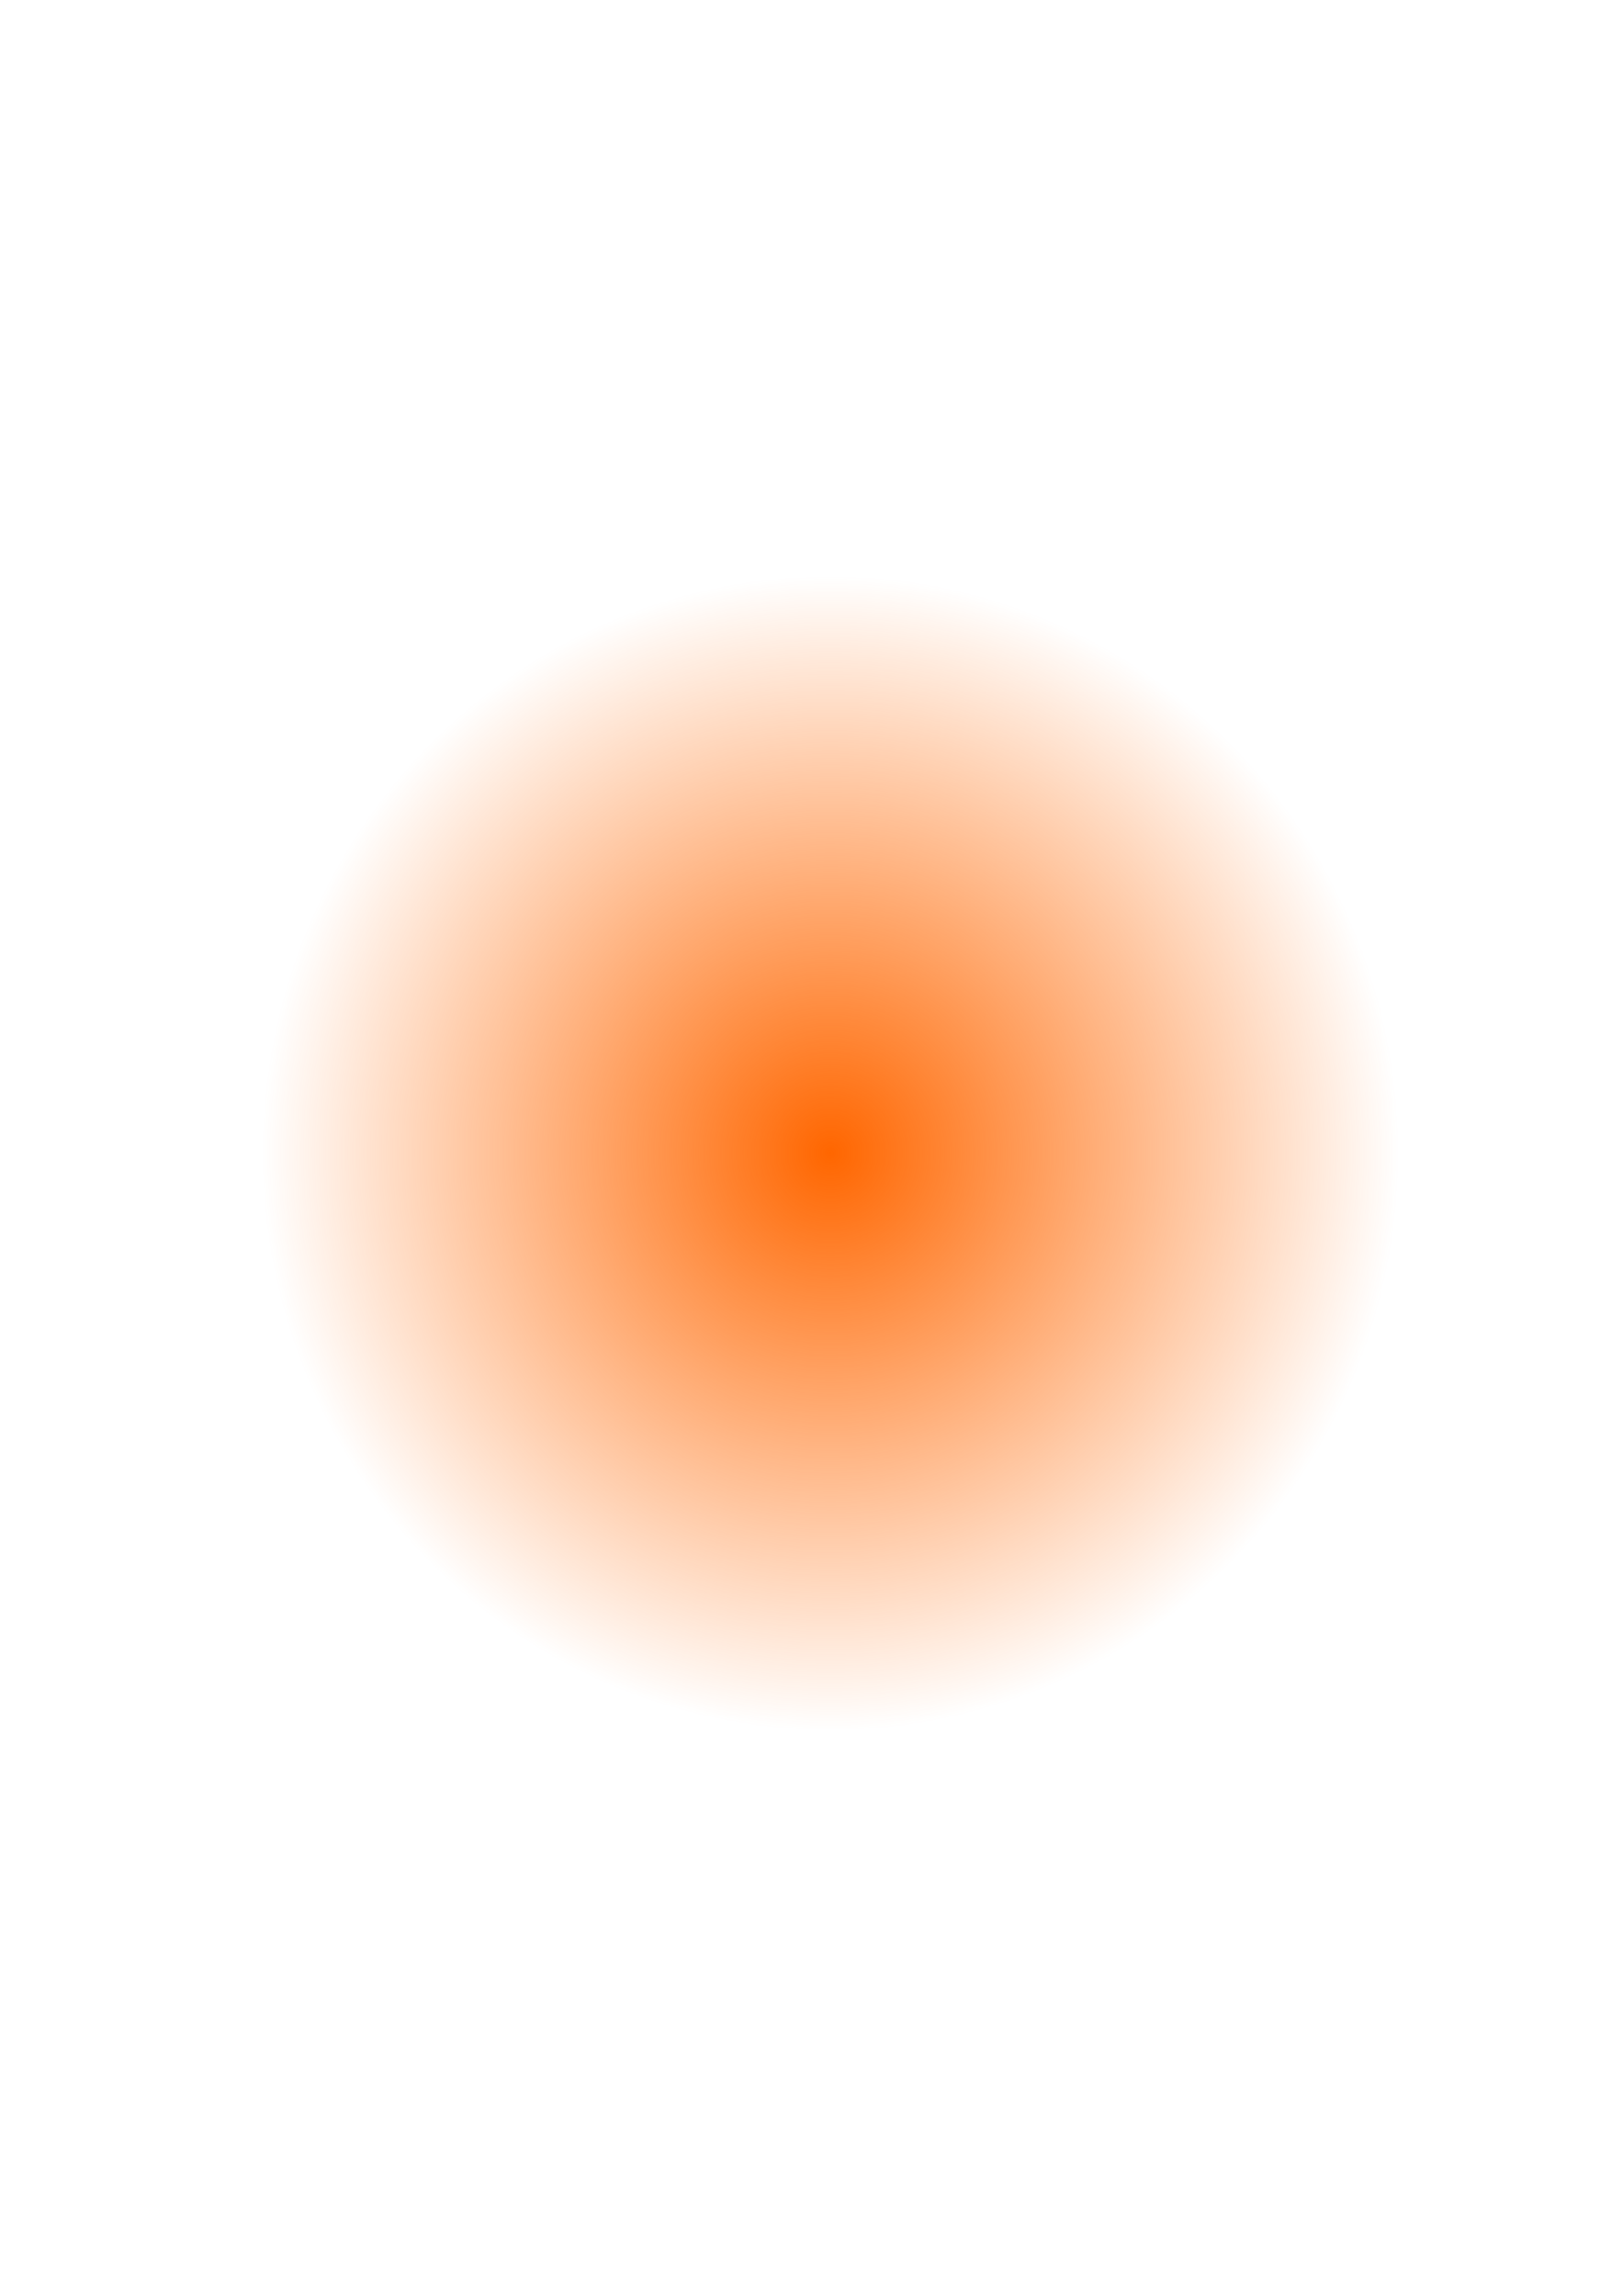 <?xml version="1.0" encoding="UTF-8" standalone="no"?>
<!-- Created with Inkscape (http://www.inkscape.org/) -->

<svg
   xmlns:dc="http://purl.org/dc/elements/1.1/"
   xmlns:cc="http://creativecommons.org/ns#"
   xmlns:rdf="http://www.w3.org/1999/02/22-rdf-syntax-ns#"
   xmlns:svg="http://www.w3.org/2000/svg"
   xmlns="http://www.w3.org/2000/svg"
   xmlns:xlink="http://www.w3.org/1999/xlink"
   xmlns:sodipodi="http://sodipodi.sourceforge.net/DTD/sodipodi-0.dtd"
   xmlns:inkscape="http://www.inkscape.org/namespaces/inkscape"
   width="210mm"
   height="297mm"
   viewBox="0 0 744.094 1052.362"
   id="svg2"
   version="1.1"
   inkscape:version="0.91 r13725"
   sodipodi:docname="particule.svg">
  <defs
     id="defs4">
    <linearGradient
       inkscape:collect="always"
       id="linearGradient4370">
      <stop
         style="stop-color:#ff6600;stop-opacity:1;"
         offset="0"
         id="stop4372" />
      <stop
         style="stop-color:#ff6600;stop-opacity:0;"
         offset="1"
         id="stop4374" />
    </linearGradient>
    <radialGradient
       inkscape:collect="always"
       xlink:href="#linearGradient4370"
       id="radialGradient4392"
       gradientUnits="userSpaceOnUse"
       gradientTransform="matrix(1,0,0,1.192,-36.244,-171.847)"
       cx="257.143"
       cy="465.219"
       fx="257.143"
       fy="465.219"
       r="89.071" />
    <radialGradient
       inkscape:collect="always"
       xlink:href="#linearGradient4370"
       id="radialGradient4396"
       gradientUnits="userSpaceOnUse"
       gradientTransform="matrix(1,0,0,1.192,-32.621,-154.706)"
       cx="257.143"
       cy="465.219"
       fx="257.143"
       fy="465.219"
       r="89.071" />
    <radialGradient
       inkscape:collect="always"
       xlink:href="#linearGradient4370"
       id="radialGradient4400"
       gradientUnits="userSpaceOnUse"
       gradientTransform="matrix(1,0,0,1.192,-63.672,-164.636)"
       cx="257.143"
       cy="465.219"
       fx="257.143"
       fy="465.219"
       r="89.071" />
    <radialGradient
       inkscape:collect="always"
       xlink:href="#linearGradient4370"
       id="radialGradient4404"
       gradientUnits="userSpaceOnUse"
       gradientTransform="matrix(1,0,0,1.192,-69.689,-197.596)"
       cx="257.143"
       cy="465.219"
       fx="257.143"
       fy="465.219"
       r="89.071" />
    <radialGradient
       inkscape:collect="always"
       xlink:href="#linearGradient4370"
       id="radialGradient4408"
       gradientUnits="userSpaceOnUse"
       gradientTransform="matrix(1,0,0,1.192,-46.141,-159.417)"
       cx="257.143"
       cy="465.219"
       fx="257.143"
       fy="465.219"
       r="89.071" />
    <radialGradient
       inkscape:collect="always"
       xlink:href="#linearGradient4370"
       id="radialGradient4412"
       gradientUnits="userSpaceOnUse"
       gradientTransform="matrix(1,0,0,1.192,-66.054,-120.256)"
       cx="257.143"
       cy="465.219"
       fx="257.143"
       fy="465.219"
       r="89.071" />
    <radialGradient
       inkscape:collect="always"
       xlink:href="#linearGradient4370"
       id="radialGradient4416"
       gradientUnits="userSpaceOnUse"
       gradientTransform="matrix(1,0,0,1.192,-81.489,-193.392)"
       cx="257.143"
       cy="465.219"
       fx="257.143"
       fy="465.219"
       r="89.071" />
    <radialGradient
       inkscape:collect="always"
       xlink:href="#linearGradient4370"
       id="radialGradient4420"
       gradientUnits="userSpaceOnUse"
       gradientTransform="matrix(1,0,0,1.192,-63.266,-187.766)"
       cx="257.143"
       cy="465.219"
       fx="257.143"
       fy="465.219"
       r="89.071" />
    <radialGradient
       inkscape:collect="always"
       xlink:href="#linearGradient4370"
       id="radialGradient4424"
       gradientUnits="userSpaceOnUse"
       gradientTransform="matrix(1,0,0,1.192,-75.274,-132.799)"
       cx="257.143"
       cy="465.219"
       fx="257.143"
       fy="465.219"
       r="89.071" />
    <radialGradient
       inkscape:collect="always"
       xlink:href="#linearGradient4370"
       id="radialGradient4428"
       gradientUnits="userSpaceOnUse"
       gradientTransform="matrix(1,0,0,1.192,-61.998,-129.43)"
       cx="257.143"
       cy="465.219"
       fx="257.143"
       fy="465.219"
       r="89.071" />
    <radialGradient
       inkscape:collect="always"
       xlink:href="#linearGradient4370"
       id="radialGradient4432"
       gradientUnits="userSpaceOnUse"
       gradientTransform="matrix(1,0,0,1.192,-77.169,-131.791)"
       cx="257.143"
       cy="465.219"
       fx="257.143"
       fy="465.219"
       r="89.071" />
    <radialGradient
       inkscape:collect="always"
       xlink:href="#linearGradient4370"
       id="radialGradient4436"
       gradientUnits="userSpaceOnUse"
       gradientTransform="matrix(1,0,0,1.192,-84.118,-183.962)"
       cx="257.143"
       cy="465.219"
       fx="257.143"
       fy="465.219"
       r="89.071" />
    <radialGradient
       inkscape:collect="always"
       xlink:href="#linearGradient4370"
       id="radialGradient4440"
       gradientUnits="userSpaceOnUse"
       gradientTransform="matrix(1,0,0,1.192,-115.092,-142.546)"
       cx="257.143"
       cy="465.219"
       fx="257.143"
       fy="465.219"
       r="89.071" />
    <radialGradient
       inkscape:collect="always"
       xlink:href="#linearGradient4370"
       id="radialGradient4444"
       gradientUnits="userSpaceOnUse"
       gradientTransform="matrix(1,0,0,1.192,-55.46,-150.995)"
       cx="257.143"
       cy="465.219"
       fx="257.143"
       fy="465.219"
       r="89.071" />
    <radialGradient
       inkscape:collect="always"
       xlink:href="#linearGradient4370"
       id="radialGradient4448"
       gradientUnits="userSpaceOnUse"
       gradientTransform="matrix(1,0,0,1.192,-44.254,-104.107)"
       cx="257.143"
       cy="465.219"
       fx="257.143"
       fy="465.219"
       r="89.071" />
    <radialGradient
       inkscape:collect="always"
       xlink:href="#linearGradient4370"
       id="radialGradient4452"
       gradientUnits="userSpaceOnUse"
       gradientTransform="matrix(1,0,0,1.192,-79.013,-159.065)"
       cx="257.143"
       cy="465.219"
       fx="257.143"
       fy="465.219"
       r="89.071" />
    <radialGradient
       inkscape:collect="always"
       xlink:href="#linearGradient4370"
       id="radialGradient4456"
       gradientUnits="userSpaceOnUse"
       gradientTransform="matrix(1,0,0,1.192,-98.231,-142.782)"
       cx="257.143"
       cy="465.219"
       fx="257.143"
       fy="465.219"
       r="89.071" />
    <radialGradient
       inkscape:collect="always"
       xlink:href="#linearGradient4370"
       id="radialGradient4460"
       gradientUnits="userSpaceOnUse"
       gradientTransform="matrix(1,0,0,1.192,-53.45,-107.19)"
       cx="257.143"
       cy="465.219"
       fx="257.143"
       fy="465.219"
       r="89.071" />
    <radialGradient
       inkscape:collect="always"
       xlink:href="#linearGradient4370"
       id="radialGradient4464"
       gradientUnits="userSpaceOnUse"
       gradientTransform="matrix(1,0,0,1.192,-91.313,-115.716)"
       cx="257.143"
       cy="465.219"
       fx="257.143"
       fy="465.219"
       r="89.071" />
    <radialGradient
       inkscape:collect="always"
       xlink:href="#linearGradient4370"
       id="radialGradient4468"
       gradientUnits="userSpaceOnUse"
       gradientTransform="matrix(1,0,0,1.192,-76.065,-84.187)"
       cx="257.143"
       cy="465.219"
       fx="257.143"
       fy="465.219"
       r="89.071" />
    <radialGradient
       inkscape:collect="always"
       xlink:href="#linearGradient4370"
       id="radialGradient4472"
       gradientUnits="userSpaceOnUse"
       gradientTransform="matrix(1,0,0,1.192,-108.602,-78.347)"
       cx="257.143"
       cy="465.219"
       fx="257.143"
       fy="465.219"
       r="89.071" />
    <radialGradient
       inkscape:collect="always"
       xlink:href="#linearGradient4370"
       id="radialGradient4476"
       gradientUnits="userSpaceOnUse"
       gradientTransform="matrix(1,0,0,1.192,-75.378,-80.588)"
       cx="257.143"
       cy="465.219"
       fx="257.143"
       fy="465.219"
       r="89.071" />
    <radialGradient
       inkscape:collect="always"
       xlink:href="#linearGradient4370"
       id="radialGradient4480"
       gradientUnits="userSpaceOnUse"
       gradientTransform="matrix(1,0,0,1.192,-124.527,-87.617)"
       cx="257.143"
       cy="465.219"
       fx="257.143"
       fy="465.219"
       r="89.071" />
    <radialGradient
       inkscape:collect="always"
       xlink:href="#linearGradient4370"
       id="radialGradient4484"
       gradientUnits="userSpaceOnUse"
       gradientTransform="matrix(1,0,0,1.192,-79.189,-69.638)"
       cx="257.143"
       cy="465.219"
       fx="257.143"
       fy="465.219"
       r="89.071" />
    <radialGradient
       inkscape:collect="always"
       xlink:href="#linearGradient4370"
       id="radialGradient4488"
       gradientUnits="userSpaceOnUse"
       gradientTransform="matrix(1,0,0,1.192,-90.487,-140.868)"
       cx="257.143"
       cy="465.219"
       fx="257.143"
       fy="465.219"
       r="89.071" />
    <radialGradient
       inkscape:collect="always"
       xlink:href="#linearGradient4370"
       id="radialGradient4492"
       gradientUnits="userSpaceOnUse"
       gradientTransform="matrix(1,0,0,1.192,-83.527,-71.071)"
       cx="257.143"
       cy="465.219"
       fx="257.143"
       fy="465.219"
       r="89.071" />
    <radialGradient
       inkscape:collect="always"
       xlink:href="#linearGradient4370"
       id="radialGradient4496"
       gradientUnits="userSpaceOnUse"
       gradientTransform="matrix(1,0,0,1.192,-52.25,-115.142)"
       cx="257.143"
       cy="465.219"
       fx="257.143"
       fy="465.219"
       r="89.071" />
    <radialGradient
       inkscape:collect="always"
       xlink:href="#linearGradient4370"
       id="radialGradient4500"
       gradientUnits="userSpaceOnUse"
       gradientTransform="matrix(1,0,0,1.192,-52.321,-112.949)"
       cx="257.143"
       cy="465.219"
       fx="257.143"
       fy="465.219"
       r="89.071" />
    <radialGradient
       inkscape:collect="always"
       xlink:href="#linearGradient4370"
       id="radialGradient4504"
       gradientUnits="userSpaceOnUse"
       gradientTransform="matrix(1,0,0,1.192,-93.121,-81.955)"
       cx="257.143"
       cy="465.219"
       fx="257.143"
       fy="465.219"
       r="89.071" />
    <radialGradient
       inkscape:collect="always"
       xlink:href="#linearGradient4370"
       id="radialGradient4508"
       gradientUnits="userSpaceOnUse"
       gradientTransform="matrix(1,0,0,1.192,-72.723,-104.108)"
       cx="257.143"
       cy="465.219"
       fx="257.143"
       fy="465.219"
       r="89.071" />
    <radialGradient
       inkscape:collect="always"
       xlink:href="#linearGradient4370"
       id="radialGradient4512"
       gradientUnits="userSpaceOnUse"
       gradientTransform="matrix(1,0,0,1.192,-49.314,-77.754)"
       cx="257.143"
       cy="465.219"
       fx="257.143"
       fy="465.219"
       r="89.071" />
    <radialGradient
       inkscape:collect="always"
       xlink:href="#linearGradient4370"
       id="radialGradient4516"
       gradientUnits="userSpaceOnUse"
       gradientTransform="matrix(1,0,0,1.192,-111.215,-85.12)"
       cx="257.143"
       cy="465.219"
       fx="257.143"
       fy="465.219"
       r="89.071" />
    <radialGradient
       inkscape:collect="always"
       xlink:href="#linearGradient4370"
       id="radialGradient4520"
       gradientUnits="userSpaceOnUse"
       gradientTransform="matrix(1,0,0,1.192,-119.394,-49.671)"
       cx="257.143"
       cy="465.219"
       fx="257.143"
       fy="465.219"
       r="89.071" />
    <radialGradient
       inkscape:collect="always"
       xlink:href="#linearGradient4370"
       id="radialGradient4524"
       gradientUnits="userSpaceOnUse"
       gradientTransform="matrix(1,0,0,1.192,-31.806,-16.933)"
       cx="257.143"
       cy="465.219"
       fx="257.143"
       fy="465.219"
       r="89.071" />
    <radialGradient
       inkscape:collect="always"
       xlink:href="#linearGradient4370"
       id="radialGradient4528"
       gradientUnits="userSpaceOnUse"
       gradientTransform="matrix(1,0,0,1.192,-78.209,6.875)"
       cx="257.143"
       cy="465.219"
       fx="257.143"
       fy="465.219"
       r="89.071" />
    <radialGradient
       inkscape:collect="always"
       xlink:href="#linearGradient4370"
       id="radialGradient4532"
       gradientUnits="userSpaceOnUse"
       gradientTransform="matrix(1,0,0,1.192,-103.461,-3.053)"
       cx="257.143"
       cy="465.219"
       fx="257.143"
       fy="465.219"
       r="89.071" />
    <radialGradient
       inkscape:collect="always"
       xlink:href="#linearGradient4370"
       id="radialGradient4536"
       gradientUnits="userSpaceOnUse"
       gradientTransform="matrix(1,0,0,1.192,-78.501,-75.943)"
       cx="257.143"
       cy="465.219"
       fx="257.143"
       fy="465.219"
       r="89.071" />
    <radialGradient
       inkscape:collect="always"
       xlink:href="#linearGradient4370"
       id="radialGradient4540"
       gradientUnits="userSpaceOnUse"
       gradientTransform="matrix(1,0,0,1.192,-53.334,-44.483)"
       cx="257.143"
       cy="465.219"
       fx="257.143"
       fy="465.219"
       r="89.071" />
    <radialGradient
       inkscape:collect="always"
       xlink:href="#linearGradient4370"
       id="radialGradient4544"
       gradientUnits="userSpaceOnUse"
       gradientTransform="matrix(1,0,0,1.192,-84.673,7.997)"
       cx="257.143"
       cy="465.219"
       fx="257.143"
       fy="465.219"
       r="89.071" />
    <radialGradient
       inkscape:collect="always"
       xlink:href="#linearGradient4370"
       id="radialGradient4548"
       gradientUnits="userSpaceOnUse"
       gradientTransform="matrix(1,0,0,1.192,-98.181,8.178)"
       cx="257.143"
       cy="465.219"
       fx="257.143"
       fy="465.219"
       r="89.071" />
    <radialGradient
       inkscape:collect="always"
       xlink:href="#linearGradient4370"
       id="radialGradient4552"
       gradientUnits="userSpaceOnUse"
       gradientTransform="matrix(1,0,0,1.192,-76.208,-6.949)"
       cx="257.143"
       cy="465.219"
       fx="257.143"
       fy="465.219"
       r="89.071" />
    <radialGradient
       inkscape:collect="always"
       xlink:href="#linearGradient4370"
       id="radialGradient4556"
       gradientUnits="userSpaceOnUse"
       gradientTransform="matrix(1,0,0,1.192,-50.563,-39.896)"
       cx="257.143"
       cy="465.219"
       fx="257.143"
       fy="465.219"
       r="89.071" />
    <radialGradient
       inkscape:collect="always"
       xlink:href="#linearGradient4370"
       id="radialGradient4560"
       gradientUnits="userSpaceOnUse"
       gradientTransform="matrix(1,0,0,1.192,-46.031,19.638)"
       cx="257.143"
       cy="465.219"
       fx="257.143"
       fy="465.219"
       r="89.071" />
    <radialGradient
       inkscape:collect="always"
       xlink:href="#linearGradient4370"
       id="radialGradient4564"
       gradientUnits="userSpaceOnUse"
       gradientTransform="matrix(1,0,0,1.192,-26.917,-38.737)"
       cx="257.143"
       cy="465.219"
       fx="257.143"
       fy="465.219"
       r="89.071" />
    <radialGradient
       inkscape:collect="always"
       xlink:href="#linearGradient4370"
       id="radialGradient4568"
       gradientUnits="userSpaceOnUse"
       gradientTransform="matrix(1,0,0,1.192,-42.85,-54.459)"
       cx="257.143"
       cy="465.219"
       fx="257.143"
       fy="465.219"
       r="89.071" />
    <radialGradient
       inkscape:collect="always"
       xlink:href="#linearGradient4370"
       id="radialGradient4572"
       gradientUnits="userSpaceOnUse"
       gradientTransform="matrix(1,0,0,1.192,-29.372,-50.035)"
       cx="257.143"
       cy="465.219"
       fx="257.143"
       fy="465.219"
       r="89.071" />
    <radialGradient
       inkscape:collect="always"
       xlink:href="#linearGradient4370"
       id="radialGradient4576"
       gradientUnits="userSpaceOnUse"
       gradientTransform="matrix(1,0,0,1.192,-94.852,18.069)"
       cx="257.143"
       cy="465.219"
       fx="257.143"
       fy="465.219"
       r="89.071" />
    <radialGradient
       inkscape:collect="always"
       xlink:href="#linearGradient4370"
       id="radialGradient4580"
       gradientUnits="userSpaceOnUse"
       gradientTransform="matrix(1,0,0,1.192,-45.905,32.919)"
       cx="257.143"
       cy="465.219"
       fx="257.143"
       fy="465.219"
       r="89.071" />
    <radialGradient
       inkscape:collect="always"
       xlink:href="#linearGradient4370"
       id="radialGradient4584"
       gradientUnits="userSpaceOnUse"
       gradientTransform="matrix(1,0,0,1.192,-68.161,6.657)"
       cx="257.143"
       cy="465.219"
       fx="257.143"
       fy="465.219"
       r="89.071" />
    <radialGradient
       inkscape:collect="always"
       xlink:href="#linearGradient4370"
       id="radialGradient4588"
       gradientUnits="userSpaceOnUse"
       gradientTransform="matrix(1,0,0,1.192,-6.265,-9.237)"
       cx="257.143"
       cy="465.219"
       fx="257.143"
       fy="465.219"
       r="89.071" />
    <radialGradient
       inkscape:collect="always"
       xlink:href="#linearGradient4370"
       id="radialGradient4592"
       gradientUnits="userSpaceOnUse"
       gradientTransform="matrix(1,0,0,1.192,-43.268,21.62)"
       cx="257.143"
       cy="465.219"
       fx="257.143"
       fy="465.219"
       r="89.071" />
    <radialGradient
       inkscape:collect="always"
       xlink:href="#linearGradient4370"
       id="radialGradient4596"
       gradientUnits="userSpaceOnUse"
       gradientTransform="matrix(1,0,0,1.192,5.434,42.121)"
       cx="257.143"
       cy="465.219"
       fx="257.143"
       fy="465.219"
       r="89.071" />
    <radialGradient
       inkscape:collect="always"
       xlink:href="#linearGradient4370"
       id="radialGradient4600"
       gradientUnits="userSpaceOnUse"
       gradientTransform="matrix(1,0,0,1.192,-43.75,24.507)"
       cx="257.143"
       cy="465.219"
       fx="257.143"
       fy="465.219"
       r="89.071" />
    <radialGradient
       inkscape:collect="always"
       xlink:href="#linearGradient4370"
       id="radialGradient4604"
       gradientUnits="userSpaceOnUse"
       gradientTransform="matrix(1,0,0,1.192,-23.015,16.762)"
       cx="257.143"
       cy="465.219"
       fx="257.143"
       fy="465.219"
       r="89.071" />
    <radialGradient
       inkscape:collect="always"
       xlink:href="#linearGradient4370"
       id="radialGradient4608"
       gradientUnits="userSpaceOnUse"
       gradientTransform="matrix(1,0,0,1.192,-13.508,25.794)"
       cx="257.143"
       cy="465.219"
       fx="257.143"
       fy="465.219"
       r="89.071" />
    <radialGradient
       inkscape:collect="always"
       xlink:href="#linearGradient4370"
       id="radialGradient4612"
       gradientUnits="userSpaceOnUse"
       gradientTransform="matrix(1,0,0,1.192,-13.082,-4.766)"
       cx="257.143"
       cy="465.219"
       fx="257.143"
       fy="465.219"
       r="89.071" />
    <radialGradient
       inkscape:collect="always"
       xlink:href="#linearGradient4370"
       id="radialGradient4616"
       gradientUnits="userSpaceOnUse"
       gradientTransform="matrix(1,0,0,1.192,47.434,-20.149)"
       cx="257.143"
       cy="465.219"
       fx="257.143"
       fy="465.219"
       r="89.071" />
    <radialGradient
       inkscape:collect="always"
       xlink:href="#linearGradient4370"
       id="radialGradient4620"
       gradientUnits="userSpaceOnUse"
       gradientTransform="matrix(1,0,0,1.192,52.279,8.68)"
       cx="257.143"
       cy="465.219"
       fx="257.143"
       fy="465.219"
       r="89.071" />
    <radialGradient
       inkscape:collect="always"
       xlink:href="#linearGradient4370"
       id="radialGradient4624"
       gradientUnits="userSpaceOnUse"
       gradientTransform="matrix(1,0,0,1.192,11.62,22.855)"
       cx="257.143"
       cy="465.219"
       fx="257.143"
       fy="465.219"
       r="89.071" />
    <radialGradient
       inkscape:collect="always"
       xlink:href="#linearGradient4370"
       id="radialGradient4628"
       gradientUnits="userSpaceOnUse"
       gradientTransform="matrix(1,0,0,1.192,22.095,-8.38)"
       cx="257.143"
       cy="465.219"
       fx="257.143"
       fy="465.219"
       r="89.071" />
    <radialGradient
       inkscape:collect="always"
       xlink:href="#linearGradient4370"
       id="radialGradient4632"
       gradientUnits="userSpaceOnUse"
       gradientTransform="matrix(1,0,0,1.192,33.246,7.733)"
       cx="257.143"
       cy="465.219"
       fx="257.143"
       fy="465.219"
       r="89.071" />
    <radialGradient
       inkscape:collect="always"
       xlink:href="#linearGradient4370"
       id="radialGradient4636"
       gradientUnits="userSpaceOnUse"
       gradientTransform="matrix(1,0,0,1.192,1.476,-17.967)"
       cx="257.143"
       cy="465.219"
       fx="257.143"
       fy="465.219"
       r="89.071" />
    <radialGradient
       inkscape:collect="always"
       xlink:href="#linearGradient4370"
       id="radialGradient4640"
       gradientUnits="userSpaceOnUse"
       gradientTransform="matrix(1,0,0,1.192,64.025,10.076)"
       cx="257.143"
       cy="465.219"
       fx="257.143"
       fy="465.219"
       r="89.071" />
    <radialGradient
       inkscape:collect="always"
       xlink:href="#linearGradient4370"
       id="radialGradient4644"
       gradientUnits="userSpaceOnUse"
       gradientTransform="matrix(1,0,0,1.192,10.582,33.097)"
       cx="257.143"
       cy="465.219"
       fx="257.143"
       fy="465.219"
       r="89.071" />
    <radialGradient
       inkscape:collect="always"
       xlink:href="#linearGradient4370"
       id="radialGradient4648"
       gradientUnits="userSpaceOnUse"
       gradientTransform="matrix(1,0,0,1.192,43.589,44.893)"
       cx="257.143"
       cy="465.219"
       fx="257.143"
       fy="465.219"
       r="89.071" />
    <radialGradient
       inkscape:collect="always"
       xlink:href="#linearGradient4370"
       id="radialGradient4652"
       gradientUnits="userSpaceOnUse"
       gradientTransform="matrix(1,0,0,1.192,71.493,8.52)"
       cx="257.143"
       cy="465.219"
       fx="257.143"
       fy="465.219"
       r="89.071" />
    <radialGradient
       inkscape:collect="always"
       xlink:href="#linearGradient4370"
       id="radialGradient4656"
       gradientUnits="userSpaceOnUse"
       gradientTransform="matrix(1,0,0,1.192,45.47,-6.908)"
       cx="257.143"
       cy="465.219"
       fx="257.143"
       fy="465.219"
       r="89.071" />
    <radialGradient
       inkscape:collect="always"
       xlink:href="#linearGradient4370"
       id="radialGradient4660"
       gradientUnits="userSpaceOnUse"
       gradientTransform="matrix(1,0,0,1.192,44.151,23.099)"
       cx="257.143"
       cy="465.219"
       fx="257.143"
       fy="465.219"
       r="89.071" />
    <radialGradient
       inkscape:collect="always"
       xlink:href="#linearGradient4370"
       id="radialGradient4664"
       gradientUnits="userSpaceOnUse"
       gradientTransform="matrix(1,0,0,1.192,97.767,-14.286)"
       cx="257.143"
       cy="465.219"
       fx="257.143"
       fy="465.219"
       r="89.071" />
    <radialGradient
       inkscape:collect="always"
       xlink:href="#linearGradient4370"
       id="radialGradient4668"
       gradientUnits="userSpaceOnUse"
       gradientTransform="matrix(1,0,0,1.192,92.843,16.682)"
       cx="257.143"
       cy="465.219"
       fx="257.143"
       fy="465.219"
       r="89.071" />
    <radialGradient
       inkscape:collect="always"
       xlink:href="#linearGradient4370"
       id="radialGradient4672"
       gradientUnits="userSpaceOnUse"
       gradientTransform="matrix(1,0,0,1.192,70.81,6.753)"
       cx="257.143"
       cy="465.219"
       fx="257.143"
       fy="465.219"
       r="89.071" />
    <radialGradient
       inkscape:collect="always"
       xlink:href="#linearGradient4370"
       id="radialGradient4676"
       gradientUnits="userSpaceOnUse"
       gradientTransform="matrix(1,0,0,1.192,123.636,11.467)"
       cx="257.143"
       cy="465.219"
       fx="257.143"
       fy="465.219"
       r="89.071" />
    <radialGradient
       inkscape:collect="always"
       xlink:href="#linearGradient4370"
       id="radialGradient4680"
       gradientUnits="userSpaceOnUse"
       gradientTransform="matrix(1,0,0,1.192,101.314,-22.258)"
       cx="257.143"
       cy="465.219"
       fx="257.143"
       fy="465.219"
       r="89.071" />
    <radialGradient
       inkscape:collect="always"
       xlink:href="#linearGradient4370"
       id="radialGradient4684"
       gradientUnits="userSpaceOnUse"
       gradientTransform="matrix(1,0,0,1.192,97.253,-3.371)"
       cx="257.143"
       cy="465.219"
       fx="257.143"
       fy="465.219"
       r="89.071" />
    <radialGradient
       inkscape:collect="always"
       xlink:href="#linearGradient4370"
       id="radialGradient4688"
       gradientUnits="userSpaceOnUse"
       gradientTransform="matrix(1,0,0,1.192,19.806,23.796)"
       cx="257.143"
       cy="465.219"
       fx="257.143"
       fy="465.219"
       r="89.071" />
    <radialGradient
       inkscape:collect="always"
       xlink:href="#linearGradient4370"
       id="radialGradient4692"
       gradientUnits="userSpaceOnUse"
       gradientTransform="matrix(1,0,0,1.192,7.847,22.095)"
       cx="257.143"
       cy="465.219"
       fx="257.143"
       fy="465.219"
       r="89.071" />
    <radialGradient
       inkscape:collect="always"
       xlink:href="#linearGradient4370"
       id="radialGradient4696"
       gradientUnits="userSpaceOnUse"
       gradientTransform="matrix(1,0,0,1.192,28.619,41.093)"
       cx="257.143"
       cy="465.219"
       fx="257.143"
       fy="465.219"
       r="89.071" />
    <radialGradient
       inkscape:collect="always"
       xlink:href="#linearGradient4370"
       id="radialGradient4700"
       gradientUnits="userSpaceOnUse"
       gradientTransform="matrix(1,0,0,1.192,-12.039,-4.454)"
       cx="257.143"
       cy="465.219"
       fx="257.143"
       fy="465.219"
       r="89.071" />
    <radialGradient
       inkscape:collect="always"
       xlink:href="#linearGradient4370"
       id="radialGradient4704"
       gradientUnits="userSpaceOnUse"
       gradientTransform="matrix(1,0,0,1.192,-21.564,44.261)"
       cx="257.143"
       cy="465.219"
       fx="257.143"
       fy="465.219"
       r="89.071" />
    <radialGradient
       inkscape:collect="always"
       xlink:href="#linearGradient4370"
       id="radialGradient4708"
       gradientUnits="userSpaceOnUse"
       gradientTransform="matrix(1,0,0,1.192,31.892,-6.473)"
       cx="257.143"
       cy="465.219"
       fx="257.143"
       fy="465.219"
       r="89.071" />
    <radialGradient
       inkscape:collect="always"
       xlink:href="#linearGradient4370"
       id="radialGradient4712"
       gradientUnits="userSpaceOnUse"
       gradientTransform="matrix(1,0,0,1.192,5.767,42.655)"
       cx="257.143"
       cy="465.219"
       fx="257.143"
       fy="465.219"
       r="89.071" />
    <radialGradient
       inkscape:collect="always"
       xlink:href="#linearGradient4370"
       id="radialGradient4716"
       gradientUnits="userSpaceOnUse"
       gradientTransform="matrix(1,0,0,1.192,33.706,-8.425)"
       cx="257.143"
       cy="465.219"
       fx="257.143"
       fy="465.219"
       r="89.071" />
    <radialGradient
       inkscape:collect="always"
       xlink:href="#linearGradient4370"
       id="radialGradient4720"
       gradientUnits="userSpaceOnUse"
       gradientTransform="matrix(1,0,0,1.192,-20.26,1.022)"
       cx="257.143"
       cy="465.219"
       fx="257.143"
       fy="465.219"
       r="89.071" />
    <radialGradient
       inkscape:collect="always"
       xlink:href="#linearGradient4370"
       id="radialGradient4724"
       gradientUnits="userSpaceOnUse"
       gradientTransform="matrix(1,0,0,1.192,63.551,-34.877)"
       cx="257.143"
       cy="465.219"
       fx="257.143"
       fy="465.219"
       r="89.071" />
    <radialGradient
       inkscape:collect="always"
       xlink:href="#linearGradient4370"
       id="radialGradient4728"
       gradientUnits="userSpaceOnUse"
       gradientTransform="matrix(1,0,0,1.192,-2.202,-17.364)"
       cx="257.143"
       cy="465.219"
       fx="257.143"
       fy="465.219"
       r="89.071" />
    <radialGradient
       inkscape:collect="always"
       xlink:href="#linearGradient4370"
       id="radialGradient4732"
       gradientUnits="userSpaceOnUse"
       gradientTransform="matrix(1,0,0,1.192,-98.152,-83.636)"
       cx="257.143"
       cy="465.219"
       fx="257.143"
       fy="465.219"
       r="89.071" />
    <radialGradient
       inkscape:collect="always"
       xlink:href="#linearGradient4370"
       id="radialGradient4736"
       gradientUnits="userSpaceOnUse"
       gradientTransform="matrix(1,0,0,1.192,-61.324,-75.926)"
       cx="257.143"
       cy="465.219"
       fx="257.143"
       fy="465.219"
       r="89.071" />
    <radialGradient
       inkscape:collect="always"
       xlink:href="#linearGradient4370"
       id="radialGradient4740"
       gradientUnits="userSpaceOnUse"
       gradientTransform="matrix(1,0,0,1.192,-28.444,-50.127)"
       cx="257.143"
       cy="465.219"
       fx="257.143"
       fy="465.219"
       r="89.071" />
    <radialGradient
       inkscape:collect="always"
       xlink:href="#linearGradient4370"
       id="radialGradient4744"
       gradientUnits="userSpaceOnUse"
       gradientTransform="matrix(1,0,0,1.192,-44.84,0.878)"
       cx="257.143"
       cy="465.219"
       fx="257.143"
       fy="465.219"
       r="89.071" />
    <radialGradient
       inkscape:collect="always"
       xlink:href="#linearGradient4370"
       id="radialGradient4748"
       gradientUnits="userSpaceOnUse"
       gradientTransform="matrix(1,0,0,1.192,-77.703,-78.513)"
       cx="257.143"
       cy="465.219"
       fx="257.143"
       fy="465.219"
       r="89.071" />
    <radialGradient
       inkscape:collect="always"
       xlink:href="#linearGradient4370"
       id="radialGradient4752"
       gradientUnits="userSpaceOnUse"
       gradientTransform="matrix(1,0,0,1.192,-70.808,-83.074)"
       cx="257.143"
       cy="465.219"
       fx="257.143"
       fy="465.219"
       r="89.071" />
    <radialGradient
       inkscape:collect="always"
       xlink:href="#linearGradient4370"
       id="radialGradient4756"
       gradientUnits="userSpaceOnUse"
       gradientTransform="matrix(1,0,0,1.192,-7.625,-96.467)"
       cx="257.143"
       cy="465.219"
       fx="257.143"
       fy="465.219"
       r="89.071" />
    <radialGradient
       inkscape:collect="always"
       xlink:href="#linearGradient4370"
       id="radialGradient4760"
       gradientUnits="userSpaceOnUse"
       gradientTransform="matrix(1,0,0,1.192,-75.937,-82.852)"
       cx="257.143"
       cy="465.219"
       fx="257.143"
       fy="465.219"
       r="89.071" />
    <radialGradient
       inkscape:collect="always"
       xlink:href="#linearGradient4370"
       id="radialGradient4764"
       gradientUnits="userSpaceOnUse"
       gradientTransform="matrix(1,0,0,1.192,-10.816,-53.414)"
       cx="257.143"
       cy="465.219"
       fx="257.143"
       fy="465.219"
       r="89.071" />
    <radialGradient
       inkscape:collect="always"
       xlink:href="#linearGradient4370"
       id="radialGradient4768"
       gradientUnits="userSpaceOnUse"
       gradientTransform="matrix(1,0,0,1.192,-66.574,-99.982)"
       cx="257.143"
       cy="465.219"
       fx="257.143"
       fy="465.219"
       r="89.071" />
    <radialGradient
       inkscape:collect="always"
       xlink:href="#linearGradient4370"
       id="radialGradient4772"
       gradientUnits="userSpaceOnUse"
       gradientTransform="matrix(1,0,0,1.192,-26.306,-20.094)"
       cx="257.143"
       cy="465.219"
       fx="257.143"
       fy="465.219"
       r="89.071" />
    <radialGradient
       inkscape:collect="always"
       xlink:href="#linearGradient4370"
       id="radialGradient4776"
       gradientUnits="userSpaceOnUse"
       gradientTransform="matrix(1,0,0,1.192,-31.729,-60.76)"
       cx="257.143"
       cy="465.219"
       fx="257.143"
       fy="465.219"
       r="89.071" />
    <radialGradient
       inkscape:collect="always"
       xlink:href="#linearGradient4370"
       id="radialGradient4780"
       gradientUnits="userSpaceOnUse"
       gradientTransform="matrix(1,0,0,1.192,-47.003,-66.809)"
       cx="257.143"
       cy="465.219"
       fx="257.143"
       fy="465.219"
       r="89.071" />
    <radialGradient
       inkscape:collect="always"
       xlink:href="#linearGradient4370"
       id="radialGradient4784"
       gradientUnits="userSpaceOnUse"
       gradientTransform="matrix(1,0,0,1.192,-12.276,-30.643)"
       cx="257.143"
       cy="465.219"
       fx="257.143"
       fy="465.219"
       r="89.071" />
    <radialGradient
       inkscape:collect="always"
       xlink:href="#linearGradient4370"
       id="radialGradient4788"
       gradientUnits="userSpaceOnUse"
       gradientTransform="matrix(1,0,0,1.192,-27.983,-47.864)"
       cx="257.143"
       cy="465.219"
       fx="257.143"
       fy="465.219"
       r="89.071" />
    <radialGradient
       inkscape:collect="always"
       xlink:href="#linearGradient4370"
       id="radialGradient4792"
       gradientUnits="userSpaceOnUse"
       gradientTransform="matrix(1,0,0,1.192,-62.911,-68.415)"
       cx="257.143"
       cy="465.219"
       fx="257.143"
       fy="465.219"
       r="89.071" />
    <radialGradient
       inkscape:collect="always"
       xlink:href="#linearGradient4370"
       id="radialGradient4796"
       gradientUnits="userSpaceOnUse"
       gradientTransform="matrix(1,0,0,1.192,-40.949,-46.547)"
       cx="257.143"
       cy="465.219"
       fx="257.143"
       fy="465.219"
       r="89.071" />
    <radialGradient
       inkscape:collect="always"
       xlink:href="#linearGradient4370"
       id="radialGradient4800"
       gradientUnits="userSpaceOnUse"
       gradientTransform="matrix(1,0,0,1.192,-41.001,-125.086)"
       cx="257.143"
       cy="465.219"
       fx="257.143"
       fy="465.219"
       r="89.071" />
    <radialGradient
       inkscape:collect="always"
       xlink:href="#linearGradient4370"
       id="radialGradient4804"
       gradientUnits="userSpaceOnUse"
       gradientTransform="matrix(1,0,0,1.192,-3.453,-71.945)"
       cx="257.143"
       cy="465.219"
       fx="257.143"
       fy="465.219"
       r="89.071" />
    <radialGradient
       inkscape:collect="always"
       xlink:href="#linearGradient4370"
       id="radialGradient4808"
       gradientUnits="userSpaceOnUse"
       gradientTransform="matrix(1,0,0,1.192,-43.447,-87.662)"
       cx="257.143"
       cy="465.219"
       fx="257.143"
       fy="465.219"
       r="89.071" />
    <radialGradient
       inkscape:collect="always"
       xlink:href="#linearGradient4370"
       id="radialGradient4812"
       gradientUnits="userSpaceOnUse"
       gradientTransform="matrix(1,0,0,1.192,-36.615,-112.173)"
       cx="257.143"
       cy="465.219"
       fx="257.143"
       fy="465.219"
       r="89.071" />
    <radialGradient
       inkscape:collect="always"
       xlink:href="#linearGradient4370"
       id="radialGradient4822"
       cx="380.714"
       cy="528.791"
       fx="380.714"
       fy="528.791"
       r="260.714"
       gradientTransform="matrix(1,0,0,1.016,0,-8.692)"
       gradientUnits="userSpaceOnUse" />
  </defs>
  <sodipodi:namedview
     id="base"
     pagecolor="#ffffff"
     bordercolor="#666666"
     borderopacity="1.0"
     inkscape:pageopacity="0.0"
     inkscape:pageshadow="2"
     inkscape:zoom="0.7"
     inkscape:cx="342.05174"
     inkscape:cy="563.31514"
     inkscape:document-units="px"
     inkscape:current-layer="layer1"
     showgrid="false"
     inkscape:window-width="1536"
     inkscape:window-height="841"
     inkscape:window-x="-8"
     inkscape:window-y="-8"
     inkscape:window-maximized="1" />
  <g
     inkscape:label="Calque 1"
     inkscape:groupmode="layer"
     id="layer1">
    <path
       cx="257.143"
       cy="465.219"
       rx="88.571"
       ry="105.714"
       id="use3340"
       style="fill:url(#radialGradient4392);fill-opacity:1;fill-rule:evenodd;stroke:#000000;stroke-width:1px;stroke-linecap:butt;stroke-linejoin:miter;stroke-opacity:1"
       d=""
       inkscape:connector-curvature="0" />
    <path
       cx="257.143"
       cy="465.219"
       rx="88.571"
       ry="105.714"
       id="use3342"
       style="fill:url(#radialGradient4396);fill-opacity:1;fill-rule:evenodd;stroke:#000000;stroke-width:1px;stroke-linecap:butt;stroke-linejoin:miter;stroke-opacity:1"
       d=""
       inkscape:connector-curvature="0" />
    <path
       cx="257.143"
       cy="465.219"
       rx="88.571"
       ry="105.714"
       id="use3344"
       style="fill:url(#radialGradient4400);fill-opacity:1;fill-rule:evenodd;stroke:#000000;stroke-width:1px;stroke-linecap:butt;stroke-linejoin:miter;stroke-opacity:1"
       d=""
       inkscape:connector-curvature="0" />
    <path
       cx="257.143"
       cy="465.219"
       rx="88.571"
       ry="105.714"
       id="use3346"
       style="fill:url(#radialGradient4404);fill-opacity:1;fill-rule:evenodd;stroke:#000000;stroke-width:1px;stroke-linecap:butt;stroke-linejoin:miter;stroke-opacity:1"
       d=""
       inkscape:connector-curvature="0" />
    <path
       cx="257.143"
       cy="465.219"
       rx="88.571"
       ry="105.714"
       id="use3348"
       style="fill:url(#radialGradient4408);fill-opacity:1;fill-rule:evenodd;stroke:#000000;stroke-width:1px;stroke-linecap:butt;stroke-linejoin:miter;stroke-opacity:1"
       d=""
       inkscape:connector-curvature="0" />
    <path
       cx="257.143"
       cy="465.219"
       rx="88.571"
       ry="105.714"
       id="use3350"
       style="fill:url(#radialGradient4412);fill-opacity:1;fill-rule:evenodd;stroke:#000000;stroke-width:1px;stroke-linecap:butt;stroke-linejoin:miter;stroke-opacity:1"
       d=""
       inkscape:connector-curvature="0" />
    <path
       cx="257.143"
       cy="465.219"
       rx="88.571"
       ry="105.714"
       id="use3352"
       style="fill:url(#radialGradient4416);fill-opacity:1;fill-rule:evenodd;stroke:#000000;stroke-width:1px;stroke-linecap:butt;stroke-linejoin:miter;stroke-opacity:1"
       d=""
       inkscape:connector-curvature="0" />
    <path
       cx="257.143"
       cy="465.219"
       rx="88.571"
       ry="105.714"
       id="use3354"
       style="fill:url(#radialGradient4420);fill-opacity:1;fill-rule:evenodd;stroke:#000000;stroke-width:1px;stroke-linecap:butt;stroke-linejoin:miter;stroke-opacity:1"
       d=""
       inkscape:connector-curvature="0" />
    <path
       cx="257.143"
       cy="465.219"
       rx="88.571"
       ry="105.714"
       id="use3356"
       style="fill:url(#radialGradient4424);fill-opacity:1;fill-rule:evenodd;stroke:#000000;stroke-width:1px;stroke-linecap:butt;stroke-linejoin:miter;stroke-opacity:1"
       d=""
       inkscape:connector-curvature="0" />
    <path
       cx="257.143"
       cy="465.219"
       rx="88.571"
       ry="105.714"
       id="use3358"
       style="fill:url(#radialGradient4428);fill-opacity:1;fill-rule:evenodd;stroke:#000000;stroke-width:1px;stroke-linecap:butt;stroke-linejoin:miter;stroke-opacity:1"
       d=""
       inkscape:connector-curvature="0" />
    <path
       cx="257.143"
       cy="465.219"
       rx="88.571"
       ry="105.714"
       id="use3360"
       style="fill:url(#radialGradient4432);fill-opacity:1;fill-rule:evenodd;stroke:#000000;stroke-width:1px;stroke-linecap:butt;stroke-linejoin:miter;stroke-opacity:1"
       d=""
       inkscape:connector-curvature="0" />
    <path
       cx="257.143"
       cy="465.219"
       rx="88.571"
       ry="105.714"
       id="use3362"
       style="fill:url(#radialGradient4436);fill-opacity:1;fill-rule:evenodd;stroke:#000000;stroke-width:1px;stroke-linecap:butt;stroke-linejoin:miter;stroke-opacity:1"
       d=""
       inkscape:connector-curvature="0" />
    <path
       cx="257.143"
       cy="465.219"
       rx="88.571"
       ry="105.714"
       id="use3364"
       style="fill:url(#radialGradient4440);fill-opacity:1;fill-rule:evenodd;stroke:#000000;stroke-width:1px;stroke-linecap:butt;stroke-linejoin:miter;stroke-opacity:1"
       d=""
       inkscape:connector-curvature="0" />
    <path
       cx="257.143"
       cy="465.219"
       rx="88.571"
       ry="105.714"
       id="use3366"
       style="fill:url(#radialGradient4444);fill-opacity:1;fill-rule:evenodd;stroke:#000000;stroke-width:1px;stroke-linecap:butt;stroke-linejoin:miter;stroke-opacity:1"
       d=""
       inkscape:connector-curvature="0" />
    <path
       cx="257.143"
       cy="465.219"
       rx="88.571"
       ry="105.714"
       id="use3368"
       style="fill:url(#radialGradient4448);fill-opacity:1;fill-rule:evenodd;stroke:#000000;stroke-width:1px;stroke-linecap:butt;stroke-linejoin:miter;stroke-opacity:1"
       d=""
       inkscape:connector-curvature="0" />
    <path
       cx="257.143"
       cy="465.219"
       rx="88.571"
       ry="105.714"
       id="use3370"
       style="fill:url(#radialGradient4452);fill-opacity:1;fill-rule:evenodd;stroke:#000000;stroke-width:1px;stroke-linecap:butt;stroke-linejoin:miter;stroke-opacity:1"
       d=""
       inkscape:connector-curvature="0" />
    <path
       cx="257.143"
       cy="465.219"
       rx="88.571"
       ry="105.714"
       id="use3372"
       style="fill:url(#radialGradient4456);fill-opacity:1;fill-rule:evenodd;stroke:#000000;stroke-width:1px;stroke-linecap:butt;stroke-linejoin:miter;stroke-opacity:1"
       d=""
       inkscape:connector-curvature="0" />
    <path
       cx="257.143"
       cy="465.219"
       rx="88.571"
       ry="105.714"
       id="use3374"
       style="fill:url(#radialGradient4460);fill-opacity:1;fill-rule:evenodd;stroke:#000000;stroke-width:1px;stroke-linecap:butt;stroke-linejoin:miter;stroke-opacity:1"
       d=""
       inkscape:connector-curvature="0" />
    <path
       cx="257.143"
       cy="465.219"
       rx="88.571"
       ry="105.714"
       id="use3376"
       style="fill:url(#radialGradient4464);fill-opacity:1;fill-rule:evenodd;stroke:#000000;stroke-width:1px;stroke-linecap:butt;stroke-linejoin:miter;stroke-opacity:1"
       d=""
       inkscape:connector-curvature="0" />
    <path
       cx="257.143"
       cy="465.219"
       rx="88.571"
       ry="105.714"
       id="use3378"
       style="fill:url(#radialGradient4468);fill-opacity:1;fill-rule:evenodd;stroke:#000000;stroke-width:1px;stroke-linecap:butt;stroke-linejoin:miter;stroke-opacity:1"
       d=""
       inkscape:connector-curvature="0" />
    <path
       cx="257.143"
       cy="465.219"
       rx="88.571"
       ry="105.714"
       id="use3380"
       style="fill:url(#radialGradient4472);fill-opacity:1;fill-rule:evenodd;stroke:#000000;stroke-width:1px;stroke-linecap:butt;stroke-linejoin:miter;stroke-opacity:1"
       d=""
       inkscape:connector-curvature="0" />
    <path
       cx="257.143"
       cy="465.219"
       rx="88.571"
       ry="105.714"
       id="use3382"
       style="fill:url(#radialGradient4476);fill-opacity:1;fill-rule:evenodd;stroke:#000000;stroke-width:1px;stroke-linecap:butt;stroke-linejoin:miter;stroke-opacity:1"
       d=""
       inkscape:connector-curvature="0" />
    <path
       cx="257.143"
       cy="465.219"
       rx="88.571"
       ry="105.714"
       id="use3384"
       style="fill:url(#radialGradient4480);fill-opacity:1;fill-rule:evenodd;stroke:#000000;stroke-width:1px;stroke-linecap:butt;stroke-linejoin:miter;stroke-opacity:1"
       d=""
       inkscape:connector-curvature="0" />
    <path
       cx="257.143"
       cy="465.219"
       rx="88.571"
       ry="105.714"
       id="use3386"
       style="fill:url(#radialGradient4484);fill-opacity:1;fill-rule:evenodd;stroke:#000000;stroke-width:1px;stroke-linecap:butt;stroke-linejoin:miter;stroke-opacity:1"
       d=""
       inkscape:connector-curvature="0" />
    <path
       cx="257.143"
       cy="465.219"
       rx="88.571"
       ry="105.714"
       id="use3388"
       style="fill:url(#radialGradient4488);fill-opacity:1;fill-rule:evenodd;stroke:#000000;stroke-width:1px;stroke-linecap:butt;stroke-linejoin:miter;stroke-opacity:1"
       d=""
       inkscape:connector-curvature="0" />
    <path
       cx="257.143"
       cy="465.219"
       rx="88.571"
       ry="105.714"
       id="use3390"
       style="fill:url(#radialGradient4492);fill-opacity:1;fill-rule:evenodd;stroke:#000000;stroke-width:1px;stroke-linecap:butt;stroke-linejoin:miter;stroke-opacity:1"
       d=""
       inkscape:connector-curvature="0" />
    <path
       cx="257.143"
       cy="465.219"
       rx="88.571"
       ry="105.714"
       id="use3392"
       style="fill:url(#radialGradient4496);fill-opacity:1;fill-rule:evenodd;stroke:#000000;stroke-width:1px;stroke-linecap:butt;stroke-linejoin:miter;stroke-opacity:1"
       d=""
       inkscape:connector-curvature="0" />
    <path
       cx="257.143"
       cy="465.219"
       rx="88.571"
       ry="105.714"
       id="use3394"
       style="fill:url(#radialGradient4500);fill-opacity:1;fill-rule:evenodd;stroke:#000000;stroke-width:1px;stroke-linecap:butt;stroke-linejoin:miter;stroke-opacity:1"
       d=""
       inkscape:connector-curvature="0" />
    <path
       cx="257.143"
       cy="465.219"
       rx="88.571"
       ry="105.714"
       id="use3396"
       style="fill:url(#radialGradient4504);fill-opacity:1;fill-rule:evenodd;stroke:#000000;stroke-width:1px;stroke-linecap:butt;stroke-linejoin:miter;stroke-opacity:1"
       d=""
       inkscape:connector-curvature="0" />
    <path
       cx="257.143"
       cy="465.219"
       rx="88.571"
       ry="105.714"
       id="use3398"
       style="fill:url(#radialGradient4508);fill-opacity:1;fill-rule:evenodd;stroke:#000000;stroke-width:1px;stroke-linecap:butt;stroke-linejoin:miter;stroke-opacity:1"
       d=""
       inkscape:connector-curvature="0" />
    <path
       cx="257.143"
       cy="465.219"
       rx="88.571"
       ry="105.714"
       id="use3400"
       style="fill:url(#radialGradient4512);fill-opacity:1;fill-rule:evenodd;stroke:#000000;stroke-width:1px;stroke-linecap:butt;stroke-linejoin:miter;stroke-opacity:1"
       d=""
       inkscape:connector-curvature="0" />
    <path
       cx="257.143"
       cy="465.219"
       rx="88.571"
       ry="105.714"
       id="use3402"
       style="fill:url(#radialGradient4516);fill-opacity:1;fill-rule:evenodd;stroke:#000000;stroke-width:1px;stroke-linecap:butt;stroke-linejoin:miter;stroke-opacity:1"
       d=""
       inkscape:connector-curvature="0" />
    <path
       cx="257.143"
       cy="465.219"
       rx="88.571"
       ry="105.714"
       id="use3404"
       style="fill:url(#radialGradient4520);fill-opacity:1;fill-rule:evenodd;stroke:#000000;stroke-width:1px;stroke-linecap:butt;stroke-linejoin:miter;stroke-opacity:1"
       d=""
       inkscape:connector-curvature="0" />
    <path
       cx="257.143"
       cy="465.219"
       rx="88.571"
       ry="105.714"
       id="use3406"
       style="fill:url(#radialGradient4524);fill-opacity:1;fill-rule:evenodd;stroke:#000000;stroke-width:1px;stroke-linecap:butt;stroke-linejoin:miter;stroke-opacity:1"
       d=""
       inkscape:connector-curvature="0" />
    <path
       cx="257.143"
       cy="465.219"
       rx="88.571"
       ry="105.714"
       id="use3408"
       style="fill:url(#radialGradient4528);fill-opacity:1;fill-rule:evenodd;stroke:#000000;stroke-width:1px;stroke-linecap:butt;stroke-linejoin:miter;stroke-opacity:1"
       d=""
       inkscape:connector-curvature="0" />
    <path
       cx="257.143"
       cy="465.219"
       rx="88.571"
       ry="105.714"
       id="use3410"
       style="fill:url(#radialGradient4532);fill-opacity:1;fill-rule:evenodd;stroke:#000000;stroke-width:1px;stroke-linecap:butt;stroke-linejoin:miter;stroke-opacity:1"
       d=""
       inkscape:connector-curvature="0" />
    <path
       cx="257.143"
       cy="465.219"
       rx="88.571"
       ry="105.714"
       id="use3412"
       style="fill:url(#radialGradient4536);fill-opacity:1;fill-rule:evenodd;stroke:#000000;stroke-width:1px;stroke-linecap:butt;stroke-linejoin:miter;stroke-opacity:1"
       d=""
       inkscape:connector-curvature="0" />
    <path
       cx="257.143"
       cy="465.219"
       rx="88.571"
       ry="105.714"
       id="use3414"
       style="fill:url(#radialGradient4540);fill-opacity:1;fill-rule:evenodd;stroke:#000000;stroke-width:1px;stroke-linecap:butt;stroke-linejoin:miter;stroke-opacity:1"
       d=""
       inkscape:connector-curvature="0" />
    <path
       cx="257.143"
       cy="465.219"
       rx="88.571"
       ry="105.714"
       id="use3416"
       style="fill:url(#radialGradient4544);fill-opacity:1;fill-rule:evenodd;stroke:#000000;stroke-width:1px;stroke-linecap:butt;stroke-linejoin:miter;stroke-opacity:1"
       d=""
       inkscape:connector-curvature="0" />
    <path
       cx="257.143"
       cy="465.219"
       rx="88.571"
       ry="105.714"
       id="use3418"
       style="fill:url(#radialGradient4548);fill-opacity:1;fill-rule:evenodd;stroke:#000000;stroke-width:1px;stroke-linecap:butt;stroke-linejoin:miter;stroke-opacity:1"
       d=""
       inkscape:connector-curvature="0" />
    <path
       cx="257.143"
       cy="465.219"
       rx="88.571"
       ry="105.714"
       id="use3420"
       style="fill:url(#radialGradient4552);fill-opacity:1;fill-rule:evenodd;stroke:#000000;stroke-width:1px;stroke-linecap:butt;stroke-linejoin:miter;stroke-opacity:1"
       d=""
       inkscape:connector-curvature="0" />
    <path
       cx="257.143"
       cy="465.219"
       rx="88.571"
       ry="105.714"
       id="use3422"
       style="fill:url(#radialGradient4556);fill-opacity:1;fill-rule:evenodd;stroke:#000000;stroke-width:1px;stroke-linecap:butt;stroke-linejoin:miter;stroke-opacity:1"
       d=""
       inkscape:connector-curvature="0" />
    <path
       cx="257.143"
       cy="465.219"
       rx="88.571"
       ry="105.714"
       id="use3424"
       style="fill:url(#radialGradient4560);fill-opacity:1;fill-rule:evenodd;stroke:#000000;stroke-width:1px;stroke-linecap:butt;stroke-linejoin:miter;stroke-opacity:1"
       d=""
       inkscape:connector-curvature="0" />
    <path
       cx="257.143"
       cy="465.219"
       rx="88.571"
       ry="105.714"
       id="use3426"
       style="fill:url(#radialGradient4564);fill-opacity:1;fill-rule:evenodd;stroke:#000000;stroke-width:1px;stroke-linecap:butt;stroke-linejoin:miter;stroke-opacity:1"
       d=""
       inkscape:connector-curvature="0" />
    <path
       cx="257.143"
       cy="465.219"
       rx="88.571"
       ry="105.714"
       id="use3428"
       style="fill:url(#radialGradient4568);fill-opacity:1;fill-rule:evenodd;stroke:#000000;stroke-width:1px;stroke-linecap:butt;stroke-linejoin:miter;stroke-opacity:1"
       d=""
       inkscape:connector-curvature="0" />
    <path
       cx="257.143"
       cy="465.219"
       rx="88.571"
       ry="105.714"
       id="use3430"
       style="fill:url(#radialGradient4572);fill-opacity:1;fill-rule:evenodd;stroke:#000000;stroke-width:1px;stroke-linecap:butt;stroke-linejoin:miter;stroke-opacity:1"
       d=""
       inkscape:connector-curvature="0" />
    <path
       cx="257.143"
       cy="465.219"
       rx="88.571"
       ry="105.714"
       id="use3432"
       style="fill:url(#radialGradient4576);fill-opacity:1;fill-rule:evenodd;stroke:#000000;stroke-width:1px;stroke-linecap:butt;stroke-linejoin:miter;stroke-opacity:1"
       d=""
       inkscape:connector-curvature="0" />
    <path
       cx="257.143"
       cy="465.219"
       rx="88.571"
       ry="105.714"
       id="use3434"
       style="fill:url(#radialGradient4580);fill-opacity:1;fill-rule:evenodd;stroke:#000000;stroke-width:1px;stroke-linecap:butt;stroke-linejoin:miter;stroke-opacity:1"
       d=""
       inkscape:connector-curvature="0" />
    <path
       cx="257.143"
       cy="465.219"
       rx="88.571"
       ry="105.714"
       id="use3436"
       style="fill:url(#radialGradient4584);fill-opacity:1;fill-rule:evenodd;stroke:#000000;stroke-width:1px;stroke-linecap:butt;stroke-linejoin:miter;stroke-opacity:1"
       d=""
       inkscape:connector-curvature="0" />
    <path
       cx="257.143"
       cy="465.219"
       rx="88.571"
       ry="105.714"
       id="use3438"
       style="fill:url(#radialGradient4588);fill-opacity:1;fill-rule:evenodd;stroke:#000000;stroke-width:1px;stroke-linecap:butt;stroke-linejoin:miter;stroke-opacity:1"
       d=""
       inkscape:connector-curvature="0" />
    <path
       cx="257.143"
       cy="465.219"
       rx="88.571"
       ry="105.714"
       id="use3440"
       style="fill:url(#radialGradient4592);fill-opacity:1;fill-rule:evenodd;stroke:#000000;stroke-width:1px;stroke-linecap:butt;stroke-linejoin:miter;stroke-opacity:1"
       d=""
       inkscape:connector-curvature="0" />
    <path
       cx="257.143"
       cy="465.219"
       rx="88.571"
       ry="105.714"
       id="use3442"
       style="fill:url(#radialGradient4596);fill-opacity:1;fill-rule:evenodd;stroke:#000000;stroke-width:1px;stroke-linecap:butt;stroke-linejoin:miter;stroke-opacity:1"
       d=""
       inkscape:connector-curvature="0" />
    <path
       cx="257.143"
       cy="465.219"
       rx="88.571"
       ry="105.714"
       id="use3444"
       style="fill:url(#radialGradient4600);fill-opacity:1;fill-rule:evenodd;stroke:#000000;stroke-width:1px;stroke-linecap:butt;stroke-linejoin:miter;stroke-opacity:1"
       d=""
       inkscape:connector-curvature="0" />
    <path
       cx="257.143"
       cy="465.219"
       rx="88.571"
       ry="105.714"
       id="use3446"
       style="fill:url(#radialGradient4604);fill-opacity:1;fill-rule:evenodd;stroke:#000000;stroke-width:1px;stroke-linecap:butt;stroke-linejoin:miter;stroke-opacity:1"
       d=""
       inkscape:connector-curvature="0" />
    <path
       cx="257.143"
       cy="465.219"
       rx="88.571"
       ry="105.714"
       id="use3448"
       style="fill:url(#radialGradient4608);fill-opacity:1;fill-rule:evenodd;stroke:#000000;stroke-width:1px;stroke-linecap:butt;stroke-linejoin:miter;stroke-opacity:1"
       d=""
       inkscape:connector-curvature="0" />
    <path
       cx="257.143"
       cy="465.219"
       rx="88.571"
       ry="105.714"
       id="use3450"
       style="fill:url(#radialGradient4612);fill-opacity:1;fill-rule:evenodd;stroke:#000000;stroke-width:1px;stroke-linecap:butt;stroke-linejoin:miter;stroke-opacity:1"
       d=""
       inkscape:connector-curvature="0" />
    <path
       cx="257.143"
       cy="465.219"
       rx="88.571"
       ry="105.714"
       id="use3452"
       style="fill:url(#radialGradient4616);fill-opacity:1;fill-rule:evenodd;stroke:#000000;stroke-width:1px;stroke-linecap:butt;stroke-linejoin:miter;stroke-opacity:1"
       d=""
       inkscape:connector-curvature="0" />
    <path
       cx="257.143"
       cy="465.219"
       rx="88.571"
       ry="105.714"
       id="use3454"
       style="fill:url(#radialGradient4620);fill-opacity:1;fill-rule:evenodd;stroke:#000000;stroke-width:1px;stroke-linecap:butt;stroke-linejoin:miter;stroke-opacity:1"
       d=""
       inkscape:connector-curvature="0" />
    <path
       cx="257.143"
       cy="465.219"
       rx="88.571"
       ry="105.714"
       id="use3456"
       style="fill:url(#radialGradient4624);fill-opacity:1;fill-rule:evenodd;stroke:#000000;stroke-width:1px;stroke-linecap:butt;stroke-linejoin:miter;stroke-opacity:1"
       d=""
       inkscape:connector-curvature="0" />
    <path
       cx="257.143"
       cy="465.219"
       rx="88.571"
       ry="105.714"
       id="use3458"
       style="fill:url(#radialGradient4628);fill-opacity:1;fill-rule:evenodd;stroke:#000000;stroke-width:1px;stroke-linecap:butt;stroke-linejoin:miter;stroke-opacity:1"
       d=""
       inkscape:connector-curvature="0" />
    <path
       cx="257.143"
       cy="465.219"
       rx="88.571"
       ry="105.714"
       id="use3460"
       style="fill:url(#radialGradient4632);fill-opacity:1;fill-rule:evenodd;stroke:#000000;stroke-width:1px;stroke-linecap:butt;stroke-linejoin:miter;stroke-opacity:1"
       d=""
       inkscape:connector-curvature="0" />
    <path
       cx="257.143"
       cy="465.219"
       rx="88.571"
       ry="105.714"
       id="use3462"
       style="fill:url(#radialGradient4636);fill-opacity:1;fill-rule:evenodd;stroke:#000000;stroke-width:1px;stroke-linecap:butt;stroke-linejoin:miter;stroke-opacity:1"
       d=""
       inkscape:connector-curvature="0" />
    <path
       cx="257.143"
       cy="465.219"
       rx="88.571"
       ry="105.714"
       id="use3464"
       style="fill:url(#radialGradient4640);fill-opacity:1;fill-rule:evenodd;stroke:#000000;stroke-width:1px;stroke-linecap:butt;stroke-linejoin:miter;stroke-opacity:1"
       d=""
       inkscape:connector-curvature="0" />
    <path
       cx="257.143"
       cy="465.219"
       rx="88.571"
       ry="105.714"
       id="use3466"
       style="fill:url(#radialGradient4644);fill-opacity:1;fill-rule:evenodd;stroke:#000000;stroke-width:1px;stroke-linecap:butt;stroke-linejoin:miter;stroke-opacity:1"
       d=""
       inkscape:connector-curvature="0" />
    <path
       cx="257.143"
       cy="465.219"
       rx="88.571"
       ry="105.714"
       id="use3468"
       style="fill:url(#radialGradient4648);fill-opacity:1;fill-rule:evenodd;stroke:#000000;stroke-width:1px;stroke-linecap:butt;stroke-linejoin:miter;stroke-opacity:1"
       d=""
       inkscape:connector-curvature="0" />
    <path
       cx="257.143"
       cy="465.219"
       rx="88.571"
       ry="105.714"
       id="use3470"
       style="fill:url(#radialGradient4652);fill-opacity:1;fill-rule:evenodd;stroke:#000000;stroke-width:1px;stroke-linecap:butt;stroke-linejoin:miter;stroke-opacity:1"
       d=""
       inkscape:connector-curvature="0" />
    <path
       cx="257.143"
       cy="465.219"
       rx="88.571"
       ry="105.714"
       id="use3472"
       style="fill:url(#radialGradient4656);fill-opacity:1;fill-rule:evenodd;stroke:#000000;stroke-width:1px;stroke-linecap:butt;stroke-linejoin:miter;stroke-opacity:1"
       d=""
       inkscape:connector-curvature="0" />
    <path
       cx="257.143"
       cy="465.219"
       rx="88.571"
       ry="105.714"
       id="use3474"
       style="fill:url(#radialGradient4660);fill-opacity:1;fill-rule:evenodd;stroke:#000000;stroke-width:1px;stroke-linecap:butt;stroke-linejoin:miter;stroke-opacity:1"
       d=""
       inkscape:connector-curvature="0" />
    <path
       cx="257.143"
       cy="465.219"
       rx="88.571"
       ry="105.714"
       id="use3476"
       style="fill:url(#radialGradient4664);fill-opacity:1;fill-rule:evenodd;stroke:#000000;stroke-width:1px;stroke-linecap:butt;stroke-linejoin:miter;stroke-opacity:1"
       d=""
       inkscape:connector-curvature="0" />
    <path
       cx="257.143"
       cy="465.219"
       rx="88.571"
       ry="105.714"
       id="use3478"
       style="fill:url(#radialGradient4668);fill-opacity:1;fill-rule:evenodd;stroke:#000000;stroke-width:1px;stroke-linecap:butt;stroke-linejoin:miter;stroke-opacity:1"
       d=""
       inkscape:connector-curvature="0" />
    <path
       cx="257.143"
       cy="465.219"
       rx="88.571"
       ry="105.714"
       id="use3480"
       style="fill:url(#radialGradient4672);fill-opacity:1;fill-rule:evenodd;stroke:#000000;stroke-width:1px;stroke-linecap:butt;stroke-linejoin:miter;stroke-opacity:1"
       d=""
       inkscape:connector-curvature="0" />
    <path
       cx="257.143"
       cy="465.219"
       rx="88.571"
       ry="105.714"
       id="use3482"
       style="fill:url(#radialGradient4676);fill-opacity:1;fill-rule:evenodd;stroke:#000000;stroke-width:1px;stroke-linecap:butt;stroke-linejoin:miter;stroke-opacity:1"
       d=""
       inkscape:connector-curvature="0" />
    <path
       cx="257.143"
       cy="465.219"
       rx="88.571"
       ry="105.714"
       id="use3484"
       style="fill:url(#radialGradient4680);fill-opacity:1;fill-rule:evenodd;stroke:#000000;stroke-width:1px;stroke-linecap:butt;stroke-linejoin:miter;stroke-opacity:1"
       d=""
       inkscape:connector-curvature="0" />
    <path
       cx="257.143"
       cy="465.219"
       rx="88.571"
       ry="105.714"
       id="use3486"
       style="fill:url(#radialGradient4684);fill-opacity:1;fill-rule:evenodd;stroke:#000000;stroke-width:1px;stroke-linecap:butt;stroke-linejoin:miter;stroke-opacity:1"
       d=""
       inkscape:connector-curvature="0" />
    <path
       cx="257.143"
       cy="465.219"
       rx="88.571"
       ry="105.714"
       id="use3488"
       style="fill:url(#radialGradient4688);fill-opacity:1;fill-rule:evenodd;stroke:#000000;stroke-width:1px;stroke-linecap:butt;stroke-linejoin:miter;stroke-opacity:1"
       d=""
       inkscape:connector-curvature="0" />
    <path
       cx="257.143"
       cy="465.219"
       rx="88.571"
       ry="105.714"
       id="use3490"
       style="fill:url(#radialGradient4692);fill-opacity:1;fill-rule:evenodd;stroke:#000000;stroke-width:1px;stroke-linecap:butt;stroke-linejoin:miter;stroke-opacity:1"
       d=""
       inkscape:connector-curvature="0" />
    <path
       cx="257.143"
       cy="465.219"
       rx="88.571"
       ry="105.714"
       id="use3492"
       style="fill:url(#radialGradient4696);fill-opacity:1;fill-rule:evenodd;stroke:#000000;stroke-width:1px;stroke-linecap:butt;stroke-linejoin:miter;stroke-opacity:1"
       d=""
       inkscape:connector-curvature="0" />
    <path
       cx="257.143"
       cy="465.219"
       rx="88.571"
       ry="105.714"
       id="use3494"
       style="fill:url(#radialGradient4700);fill-opacity:1;fill-rule:evenodd;stroke:#000000;stroke-width:1px;stroke-linecap:butt;stroke-linejoin:miter;stroke-opacity:1"
       d=""
       inkscape:connector-curvature="0" />
    <path
       cx="257.143"
       cy="465.219"
       rx="88.571"
       ry="105.714"
       id="use3496"
       style="fill:url(#radialGradient4704);fill-opacity:1;fill-rule:evenodd;stroke:#000000;stroke-width:1px;stroke-linecap:butt;stroke-linejoin:miter;stroke-opacity:1"
       d=""
       inkscape:connector-curvature="0" />
    <path
       cx="257.143"
       cy="465.219"
       rx="88.571"
       ry="105.714"
       id="use3498"
       style="fill:url(#radialGradient4708);fill-opacity:1;fill-rule:evenodd;stroke:#000000;stroke-width:1px;stroke-linecap:butt;stroke-linejoin:miter;stroke-opacity:1"
       d=""
       inkscape:connector-curvature="0" />
    <path
       cx="257.143"
       cy="465.219"
       rx="88.571"
       ry="105.714"
       id="use3500"
       style="fill:url(#radialGradient4712);fill-opacity:1;fill-rule:evenodd;stroke:#000000;stroke-width:1px;stroke-linecap:butt;stroke-linejoin:miter;stroke-opacity:1"
       d=""
       inkscape:connector-curvature="0" />
    <path
       cx="257.143"
       cy="465.219"
       rx="88.571"
       ry="105.714"
       id="use3502"
       style="fill:url(#radialGradient4716);fill-opacity:1;fill-rule:evenodd;stroke:#000000;stroke-width:1px;stroke-linecap:butt;stroke-linejoin:miter;stroke-opacity:1"
       d=""
       inkscape:connector-curvature="0" />
    <path
       cx="257.143"
       cy="465.219"
       rx="88.571"
       ry="105.714"
       id="use3504"
       style="fill:url(#radialGradient4720);fill-opacity:1;fill-rule:evenodd;stroke:#000000;stroke-width:1px;stroke-linecap:butt;stroke-linejoin:miter;stroke-opacity:1"
       d=""
       inkscape:connector-curvature="0" />
    <path
       cx="257.143"
       cy="465.219"
       rx="88.571"
       ry="105.714"
       id="use3506"
       style="fill:url(#radialGradient4724);fill-opacity:1;fill-rule:evenodd;stroke:#000000;stroke-width:1px;stroke-linecap:butt;stroke-linejoin:miter;stroke-opacity:1"
       d=""
       inkscape:connector-curvature="0" />
    <path
       cx="257.143"
       cy="465.219"
       rx="88.571"
       ry="105.714"
       id="use3508"
       style="fill:url(#radialGradient4728);fill-opacity:1;fill-rule:evenodd;stroke:#000000;stroke-width:1px;stroke-linecap:butt;stroke-linejoin:miter;stroke-opacity:1"
       d=""
       inkscape:connector-curvature="0" />
    <path
       cx="257.143"
       cy="465.219"
       rx="88.571"
       ry="105.714"
       id="use3510"
       style="fill:url(#radialGradient4732);fill-opacity:1;fill-rule:evenodd;stroke:#000000;stroke-width:1px;stroke-linecap:butt;stroke-linejoin:miter;stroke-opacity:1"
       d=""
       inkscape:connector-curvature="0" />
    <path
       cx="257.143"
       cy="465.219"
       rx="88.571"
       ry="105.714"
       id="use3512"
       style="fill:url(#radialGradient4736);fill-opacity:1;fill-rule:evenodd;stroke:#000000;stroke-width:1px;stroke-linecap:butt;stroke-linejoin:miter;stroke-opacity:1"
       d=""
       inkscape:connector-curvature="0" />
    <path
       cx="257.143"
       cy="465.219"
       rx="88.571"
       ry="105.714"
       id="use3514"
       style="fill:url(#radialGradient4740);fill-opacity:1;fill-rule:evenodd;stroke:#000000;stroke-width:1px;stroke-linecap:butt;stroke-linejoin:miter;stroke-opacity:1"
       d=""
       inkscape:connector-curvature="0" />
    <path
       cx="257.143"
       cy="465.219"
       rx="88.571"
       ry="105.714"
       id="use3516"
       style="fill:url(#radialGradient4744);fill-opacity:1;fill-rule:evenodd;stroke:#000000;stroke-width:1px;stroke-linecap:butt;stroke-linejoin:miter;stroke-opacity:1"
       d=""
       inkscape:connector-curvature="0" />
    <path
       cx="257.143"
       cy="465.219"
       rx="88.571"
       ry="105.714"
       id="use3518"
       style="fill:url(#radialGradient4748);fill-opacity:1;fill-rule:evenodd;stroke:#000000;stroke-width:1px;stroke-linecap:butt;stroke-linejoin:miter;stroke-opacity:1"
       d=""
       inkscape:connector-curvature="0" />
    <path
       cx="257.143"
       cy="465.219"
       rx="88.571"
       ry="105.714"
       id="use3520"
       style="fill:url(#radialGradient4752);fill-opacity:1;fill-rule:evenodd;stroke:#000000;stroke-width:1px;stroke-linecap:butt;stroke-linejoin:miter;stroke-opacity:1"
       d=""
       inkscape:connector-curvature="0" />
    <path
       cx="257.143"
       cy="465.219"
       rx="88.571"
       ry="105.714"
       id="use3522"
       style="fill:url(#radialGradient4756);fill-opacity:1;fill-rule:evenodd;stroke:#000000;stroke-width:1px;stroke-linecap:butt;stroke-linejoin:miter;stroke-opacity:1"
       d=""
       inkscape:connector-curvature="0" />
    <path
       cx="257.143"
       cy="465.219"
       rx="88.571"
       ry="105.714"
       id="use3524"
       style="fill:url(#radialGradient4760);fill-opacity:1;fill-rule:evenodd;stroke:#000000;stroke-width:1px;stroke-linecap:butt;stroke-linejoin:miter;stroke-opacity:1"
       d=""
       inkscape:connector-curvature="0" />
    <path
       cx="257.143"
       cy="465.219"
       rx="88.571"
       ry="105.714"
       id="use3526"
       style="fill:url(#radialGradient4764);fill-opacity:1;fill-rule:evenodd;stroke:#000000;stroke-width:1px;stroke-linecap:butt;stroke-linejoin:miter;stroke-opacity:1"
       d=""
       inkscape:connector-curvature="0" />
    <path
       cx="257.143"
       cy="465.219"
       rx="88.571"
       ry="105.714"
       id="use3528"
       style="fill:url(#radialGradient4768);fill-opacity:1;fill-rule:evenodd;stroke:#000000;stroke-width:1px;stroke-linecap:butt;stroke-linejoin:miter;stroke-opacity:1"
       d=""
       inkscape:connector-curvature="0" />
    <path
       cx="257.143"
       cy="465.219"
       rx="88.571"
       ry="105.714"
       id="use3530"
       style="fill:url(#radialGradient4772);fill-opacity:1;fill-rule:evenodd;stroke:#000000;stroke-width:1px;stroke-linecap:butt;stroke-linejoin:miter;stroke-opacity:1"
       d=""
       inkscape:connector-curvature="0" />
    <path
       cx="257.143"
       cy="465.219"
       rx="88.571"
       ry="105.714"
       id="use3532"
       style="fill:url(#radialGradient4776);fill-opacity:1;fill-rule:evenodd;stroke:#000000;stroke-width:1px;stroke-linecap:butt;stroke-linejoin:miter;stroke-opacity:1"
       d=""
       inkscape:connector-curvature="0" />
    <path
       cx="257.143"
       cy="465.219"
       rx="88.571"
       ry="105.714"
       id="use3534"
       style="fill:url(#radialGradient4780);fill-opacity:1;fill-rule:evenodd;stroke:#000000;stroke-width:1px;stroke-linecap:butt;stroke-linejoin:miter;stroke-opacity:1"
       d=""
       inkscape:connector-curvature="0" />
    <path
       cx="257.143"
       cy="465.219"
       rx="88.571"
       ry="105.714"
       id="use3536"
       style="fill:url(#radialGradient4784);fill-opacity:1;fill-rule:evenodd;stroke:#000000;stroke-width:1px;stroke-linecap:butt;stroke-linejoin:miter;stroke-opacity:1"
       d=""
       inkscape:connector-curvature="0" />
    <path
       cx="257.143"
       cy="465.219"
       rx="88.571"
       ry="105.714"
       id="use3538"
       style="fill:url(#radialGradient4788);fill-opacity:1;fill-rule:evenodd;stroke:#000000;stroke-width:1px;stroke-linecap:butt;stroke-linejoin:miter;stroke-opacity:1"
       d=""
       inkscape:connector-curvature="0" />
    <path
       cx="257.143"
       cy="465.219"
       rx="88.571"
       ry="105.714"
       id="use3540"
       style="fill:url(#radialGradient4792);fill-opacity:1;fill-rule:evenodd;stroke:#000000;stroke-width:1px;stroke-linecap:butt;stroke-linejoin:miter;stroke-opacity:1"
       d=""
       inkscape:connector-curvature="0" />
    <path
       cx="257.143"
       cy="465.219"
       rx="88.571"
       ry="105.714"
       id="use3542"
       style="fill:url(#radialGradient4796);fill-opacity:1;fill-rule:evenodd;stroke:#000000;stroke-width:1px;stroke-linecap:butt;stroke-linejoin:miter;stroke-opacity:1"
       d=""
       inkscape:connector-curvature="0" />
    <path
       cx="257.143"
       cy="465.219"
       rx="88.571"
       ry="105.714"
       id="use3544"
       style="fill:url(#radialGradient4800);fill-opacity:1;fill-rule:evenodd;stroke:#000000;stroke-width:1px;stroke-linecap:butt;stroke-linejoin:miter;stroke-opacity:1"
       d=""
       inkscape:connector-curvature="0" />
    <path
       cx="257.143"
       cy="465.219"
       rx="88.571"
       ry="105.714"
       id="use3546"
       style="fill:url(#radialGradient4804);fill-opacity:1;fill-rule:evenodd;stroke:#000000;stroke-width:1px;stroke-linecap:butt;stroke-linejoin:miter;stroke-opacity:1"
       d=""
       inkscape:connector-curvature="0" />
    <path
       cx="257.143"
       cy="465.219"
       rx="88.571"
       ry="105.714"
       id="use3548"
       style="fill:url(#radialGradient4808);fill-opacity:1;fill-rule:evenodd;stroke:#000000;stroke-width:1px;stroke-linecap:butt;stroke-linejoin:miter;stroke-opacity:1"
       d=""
       inkscape:connector-curvature="0" />
    <path
       cx="257.143"
       cy="465.219"
       rx="88.571"
       ry="105.714"
       id="use3550"
       style="fill:url(#radialGradient4812);fill-opacity:1;fill-rule:evenodd;stroke:#000000;stroke-width:1px;stroke-linecap:butt;stroke-linejoin:miter;stroke-opacity:1"
       d=""
       inkscape:connector-curvature="0" />
    <ellipse
       style="fill:url(#radialGradient4822);fill-opacity:1.0"
       id="path4814"
       cx="380.714"
       cy="528.791"
       rx="260.714"
       ry="265" />
  </g>
</svg>
